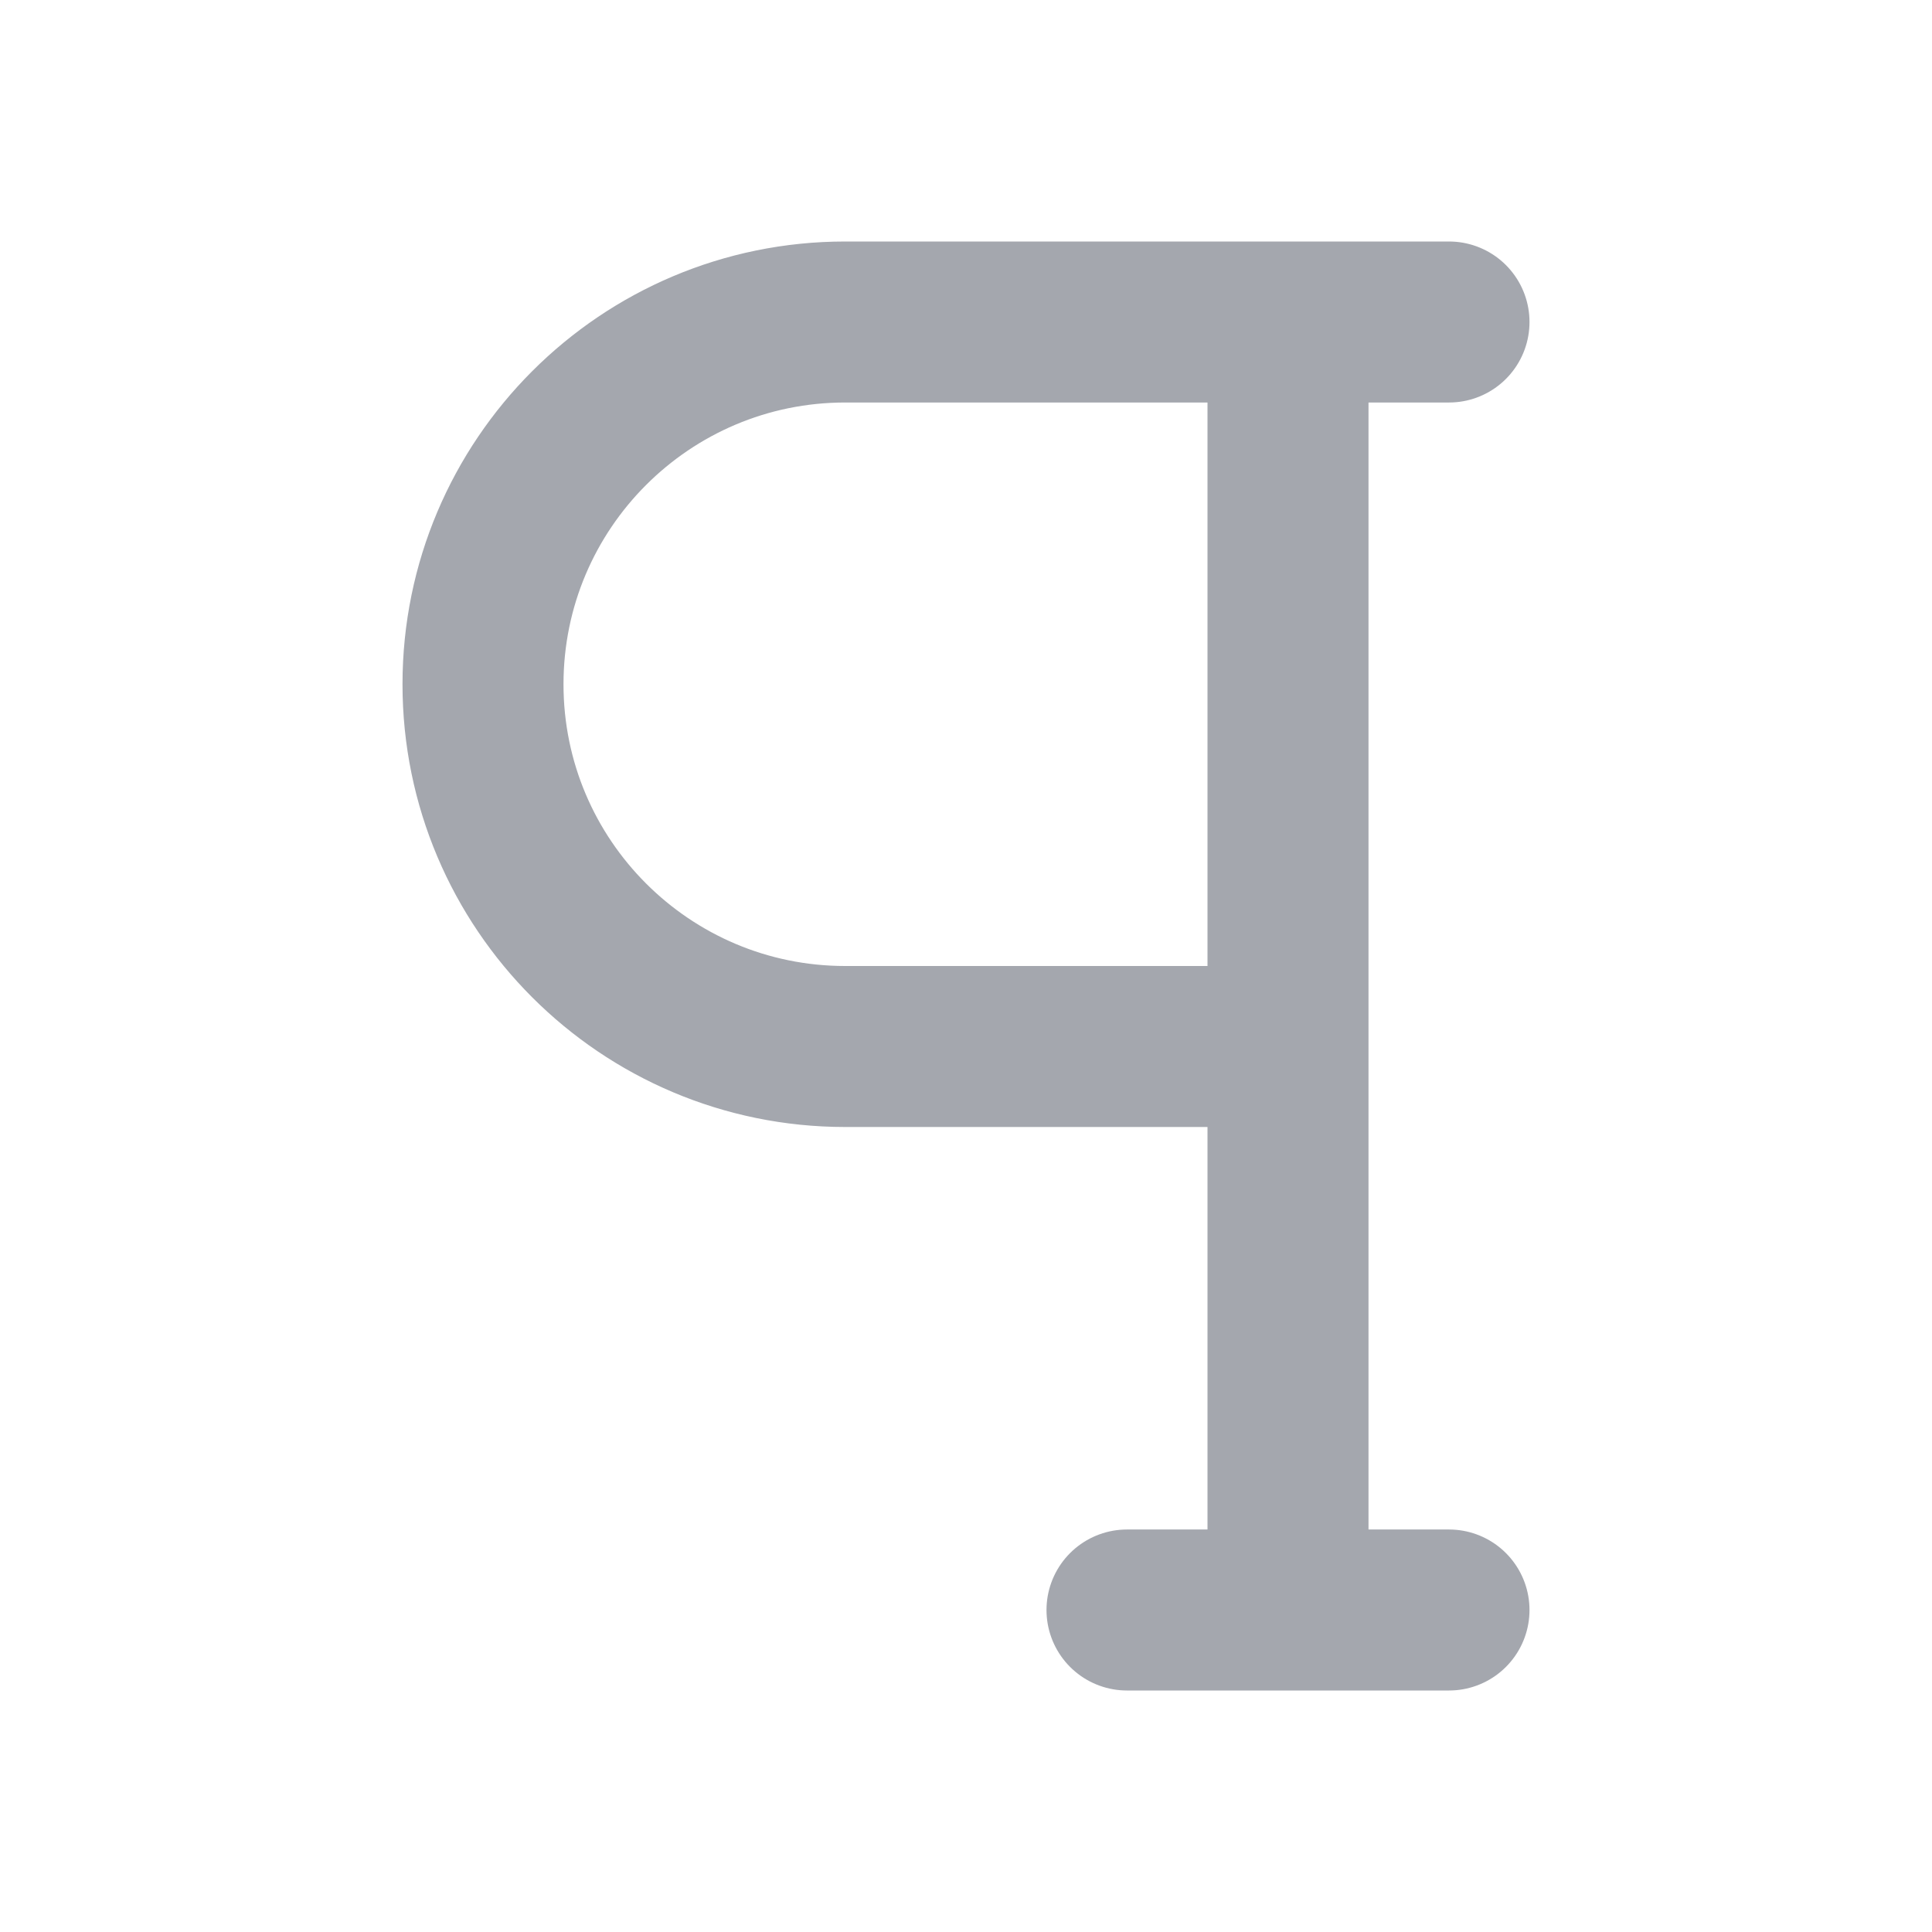 <svg width="24" height="24" viewBox="0 0 24 24" fill="none" xmlns="http://www.w3.org/2000/svg">
<path d="M16 4V20M16 4H18M16 4H10.5C8.015 4 6 6.015 6 8.5C6 10.985 8.015 13 10.5 13H16V4ZM14 20H18" stroke="#A4A7AE" stroke-width="2" stroke-linecap="round" stroke-linejoin="round"/>
</svg>
